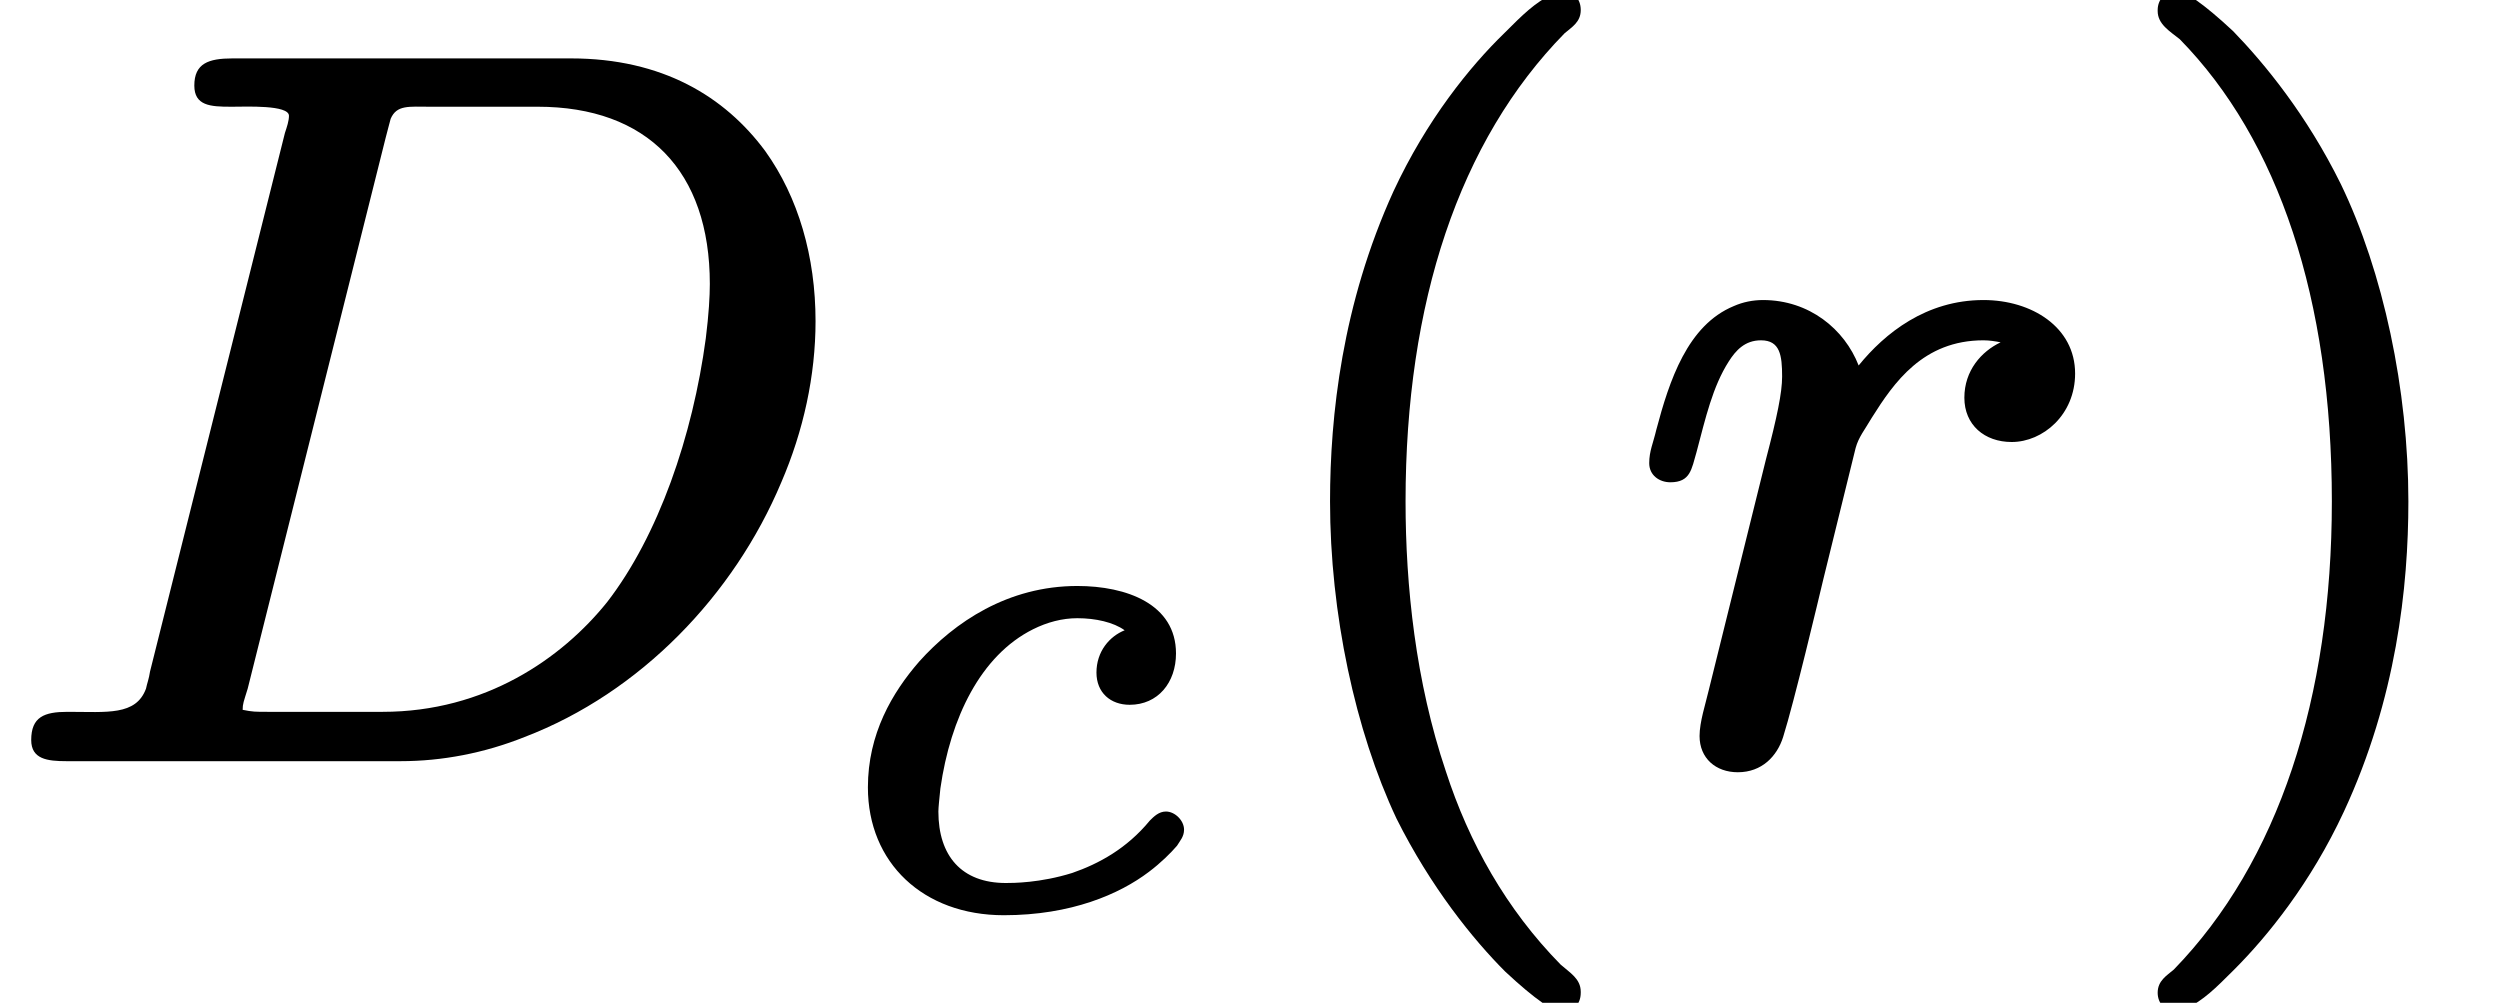 <?xml version='1.0' encoding='UTF-8'?>
<!-- This file was generated by dvisvgm 3.1 -->
<svg version='1.1' xmlns='http://www.w3.org/2000/svg' xmlns:xlink='http://www.w3.org/1999/xlink' width='24.83pt' height='9.96pt' viewBox='0 -7.47 24.83 9.96'>
<defs>
<path id='g9-40' d='M3.2-7.56C3.16-7.56 3.14-7.55 3.11-7.53C2.93-7.44 2.82-7.33 2.63-7.14C2.29-6.81 1.86-6.28 1.53-5.57C1.02-4.45 .9-3.34 .9-2.49C.9-1.38 1.15-.21 1.56 .66C1.9 1.34 2.32 1.86 2.64 2.18C2.79 2.32 2.91 2.42 3.01 2.49C3.07 2.53 3.12 2.58 3.2 2.58C3.31 2.58 3.39 2.51 3.39 2.39C3.39 2.39 3.39 2.39 3.39 2.38C3.39 2.25 3.28 2.19 3.19 2.11C2.65 1.56 2.28 .9 2.05 .19C1.75-.7 1.65-1.65 1.65-2.49C1.65-4.46 2.18-6.07 3.23-7.14C3.3-7.2 3.39-7.25 3.39-7.37S3.31-7.56 3.2-7.56Z'/>
<path id='g9-41' d='M.48-7.37C.48-7.37 .48-7.37 .48-7.36C.48-7.23 .6-7.16 .7-7.08C1.68-6.08 2.21-4.5 2.21-2.49C2.21-.54 1.68 1.09 .64 2.16C.57 2.22 .48 2.27 .48 2.39C.48 2.5 .56 2.58 .67 2.58C.71 2.58 .73 2.57 .76 2.55C.94 2.46 1.05 2.35 1.24 2.16C1.57 1.83 2 1.3 2.33 .59C2.85-.53 2.97-1.64 2.97-2.49C2.97-3.6 2.72-4.77 2.3-5.64C1.96-6.33 1.54-6.84 1.23-7.16C1.08-7.3 .96-7.4 .86-7.47C.8-7.51 .75-7.56 .67-7.56C.56-7.56 .48-7.48 .48-7.37Z'/>
<path id='g6-99' d='M3.33-.9C3.26-.9 3.21-.85 3.17-.81C2.94-.53 2.66-.38 2.4-.29C2.08-.19 1.81-.19 1.74-.19C1.3-.19 1.07-.46 1.07-.9C1.07-.94 1.08-1.03 1.09-1.13C1.19-1.83 1.49-2.45 2.01-2.71C2.15-2.78 2.3-2.82 2.45-2.82C2.63-2.82 2.81-2.78 2.92-2.7C2.77-2.64 2.64-2.49 2.64-2.28C2.64-2.08 2.78-1.96 2.97-1.96C3.25-1.96 3.43-2.18 3.43-2.47C3.43-2.96 2.94-3.14 2.45-3.14C1.76-3.14 1.23-2.78 .88-2.39C.61-2.08 .37-1.67 .37-1.14C.37-.39 .92 .13 1.72 .13C2.39 .13 2.87-.08 3.16-.3C3.28-.39 3.38-.49 3.44-.56C3.47-.61 3.51-.65 3.51-.72C3.51-.81 3.42-.9 3.33-.9Z'/>
<path id='g7-68' d='M2.41-.42C2.41-.42 2.41-.42 2.41-.42C2.41-.48 2.42-.5 2.46-.63L3.83-6.1C3.85-6.18 3.87-6.25 3.88-6.29C3.94-6.43 4.06-6.41 4.27-6.41H5.34C6.43-6.41 7.05-5.77 7.05-4.65C7.05-4.53 7.04-4.35 7.01-4.11C6.88-3.14 6.54-2.15 6.03-1.49C5.58-.93 4.82-.4 3.8-.4H2.67C2.53-.4 2.51-.4 2.41-.42ZM1.93-6.62C1.93-6.42 2.09-6.41 2.29-6.41C2.3-6.41 2.3-6.41 2.31-6.41C2.44-6.41 2.87-6.43 2.87-6.32C2.87-6.27 2.85-6.21 2.83-6.15L1.49-.8C1.48-.73 1.46-.68 1.45-.63C1.35-.36 1.06-.4 .68-.4C.68-.4 .67-.4 .67-.4C.44-.4 .31-.35 .31-.12C.31 .07 .47 .09 .66 .09H3.98C4.39 .09 4.81 .01 5.21-.15C6.36-.59 7.29-1.56 7.76-2.68C7.98-3.19 8.1-3.74 8.1-4.28C8.1-4.92 7.93-5.51 7.6-5.97C7.2-6.51 6.58-6.89 5.67-6.89H2.31C2.07-6.89 1.93-6.84 1.93-6.62Z'/>
<path id='g7-114' d='M3.52-4.49C2.95-4.49 2.54-4.16 2.28-3.84C2.14-4.2 1.79-4.49 1.33-4.49C1.23-4.49 1.13-4.47 1.04-4.43C.58-4.24 .4-3.69 .27-3.2C.24-3.07 .2-2.99 .2-2.87S.3-2.68 .41-2.68C.61-2.68 .62-2.81 .67-2.98C.76-3.32 .83-3.63 .99-3.88C1.06-3.99 1.15-4.09 1.31-4.09C1.5-4.09 1.52-3.94 1.52-3.73C1.52-3.57 1.47-3.33 1.36-2.91L.79-.61C.76-.48 .7-.3 .7-.16C.7 .06 .86 .2 1.08 .2C1.32 .2 1.47 .04 1.53-.15C1.64-.5 1.88-1.51 1.93-1.72L2.25-3.02C2.28-3.13 2.34-3.2 2.41-3.32C2.63-3.67 2.92-4.09 3.52-4.09C3.58-4.09 3.64-4.08 3.69-4.07C3.5-3.98 3.33-3.79 3.33-3.52S3.53-3.08 3.8-3.08C4.11-3.08 4.43-3.35 4.43-3.76C4.43-4.22 4-4.49 3.52-4.49Z'/>
</defs>
<g id='page48'>
<use x='0' y='0' xlink:href='#g7-68'/>
<use x='8.25' y='1.49' xlink:href='#g6-99'/>
<use x='12.31' y='0' xlink:href='#g9-40'/>
<use x='16.18' y='0' xlink:href='#g7-114'/>
<use x='20.95' y='0' xlink:href='#g9-41'/>
</g>
</svg>